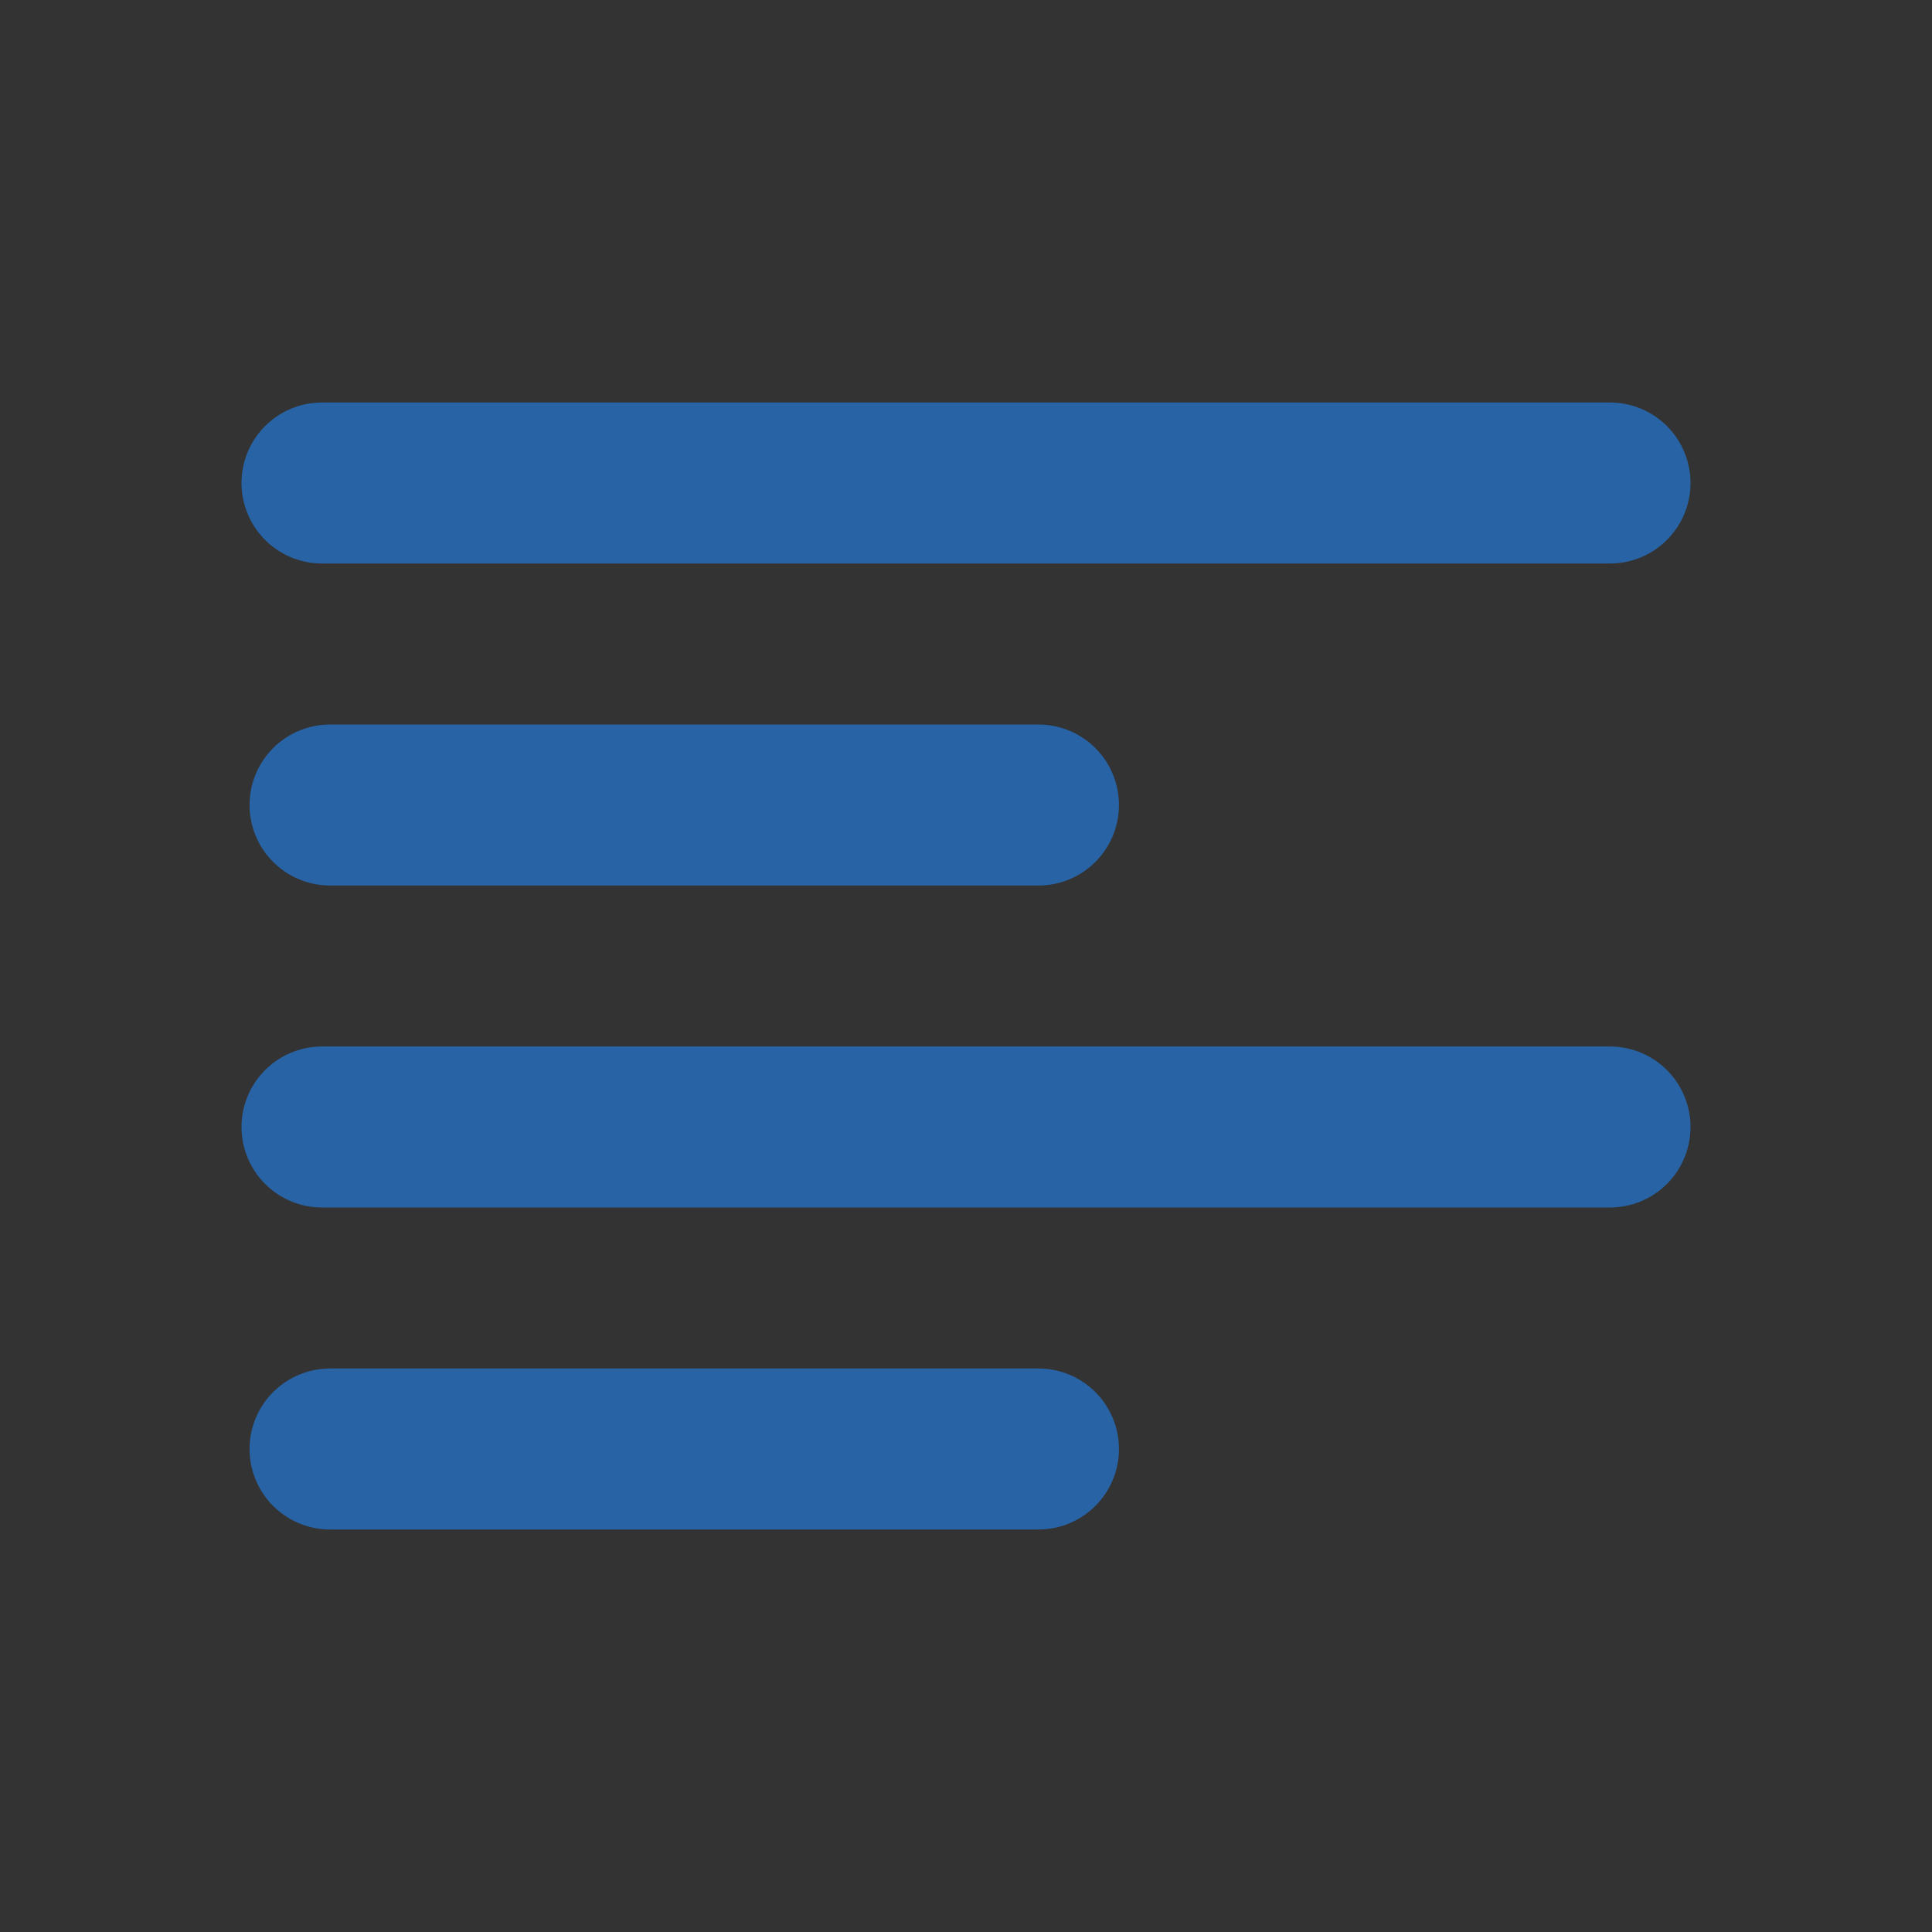 <!DOCTYPE svg PUBLIC "-//W3C//DTD SVG 1.1//EN" "http://www.w3.org/Graphics/SVG/1.1/DTD/svg11.dtd">
<!-- Uploaded to: SVG Repo, www.svgrepo.com, Transformed by: SVG Repo Mixer Tools -->
<svg width="800px" height="800px" viewBox="0 0 24 24" xmlns="http://www.w3.org/2000/svg" fill="#000000">
<rect x="0" y="0" width="24" height="24" fill="#333333" stroke="none"/>
<g id="SVGRepo_bgCarrier" stroke-width="0"/>
<g id="SVGRepo_tracerCarrier" stroke-linecap="round" stroke-linejoin="round"/>
<g id="SVGRepo_iconCarrier"> <title/> <g id="Complete"> <g id="align-left"> <g> <polygon fill="#ffffff" points="12.9 18 4.1 18 4.1 18 12.9 18 12.9 18" stroke="#2863A5" stroke-linecap="round" stroke-linejoin="round" stroke-width="2"/> <polygon fill="#ffffff" points="20 14 4 14 4 14 20 14 20 14" stroke="#2863A5" stroke-linecap="round" stroke-linejoin="round" stroke-width="2"/> <polygon fill="#ffffff" points="12.9 10 4.1 10 4.1 10 12.9 10 12.9 10" stroke="#2863A5" stroke-linecap="round" stroke-linejoin="round" stroke-width="2"/> <polygon fill="#ffffff" points="20 6 4 6 4 6 20 6 20 6" stroke="#2863A5" stroke-linecap="round" stroke-linejoin="round" stroke-width="2"/> </g> </g> </g> </g>
</svg>